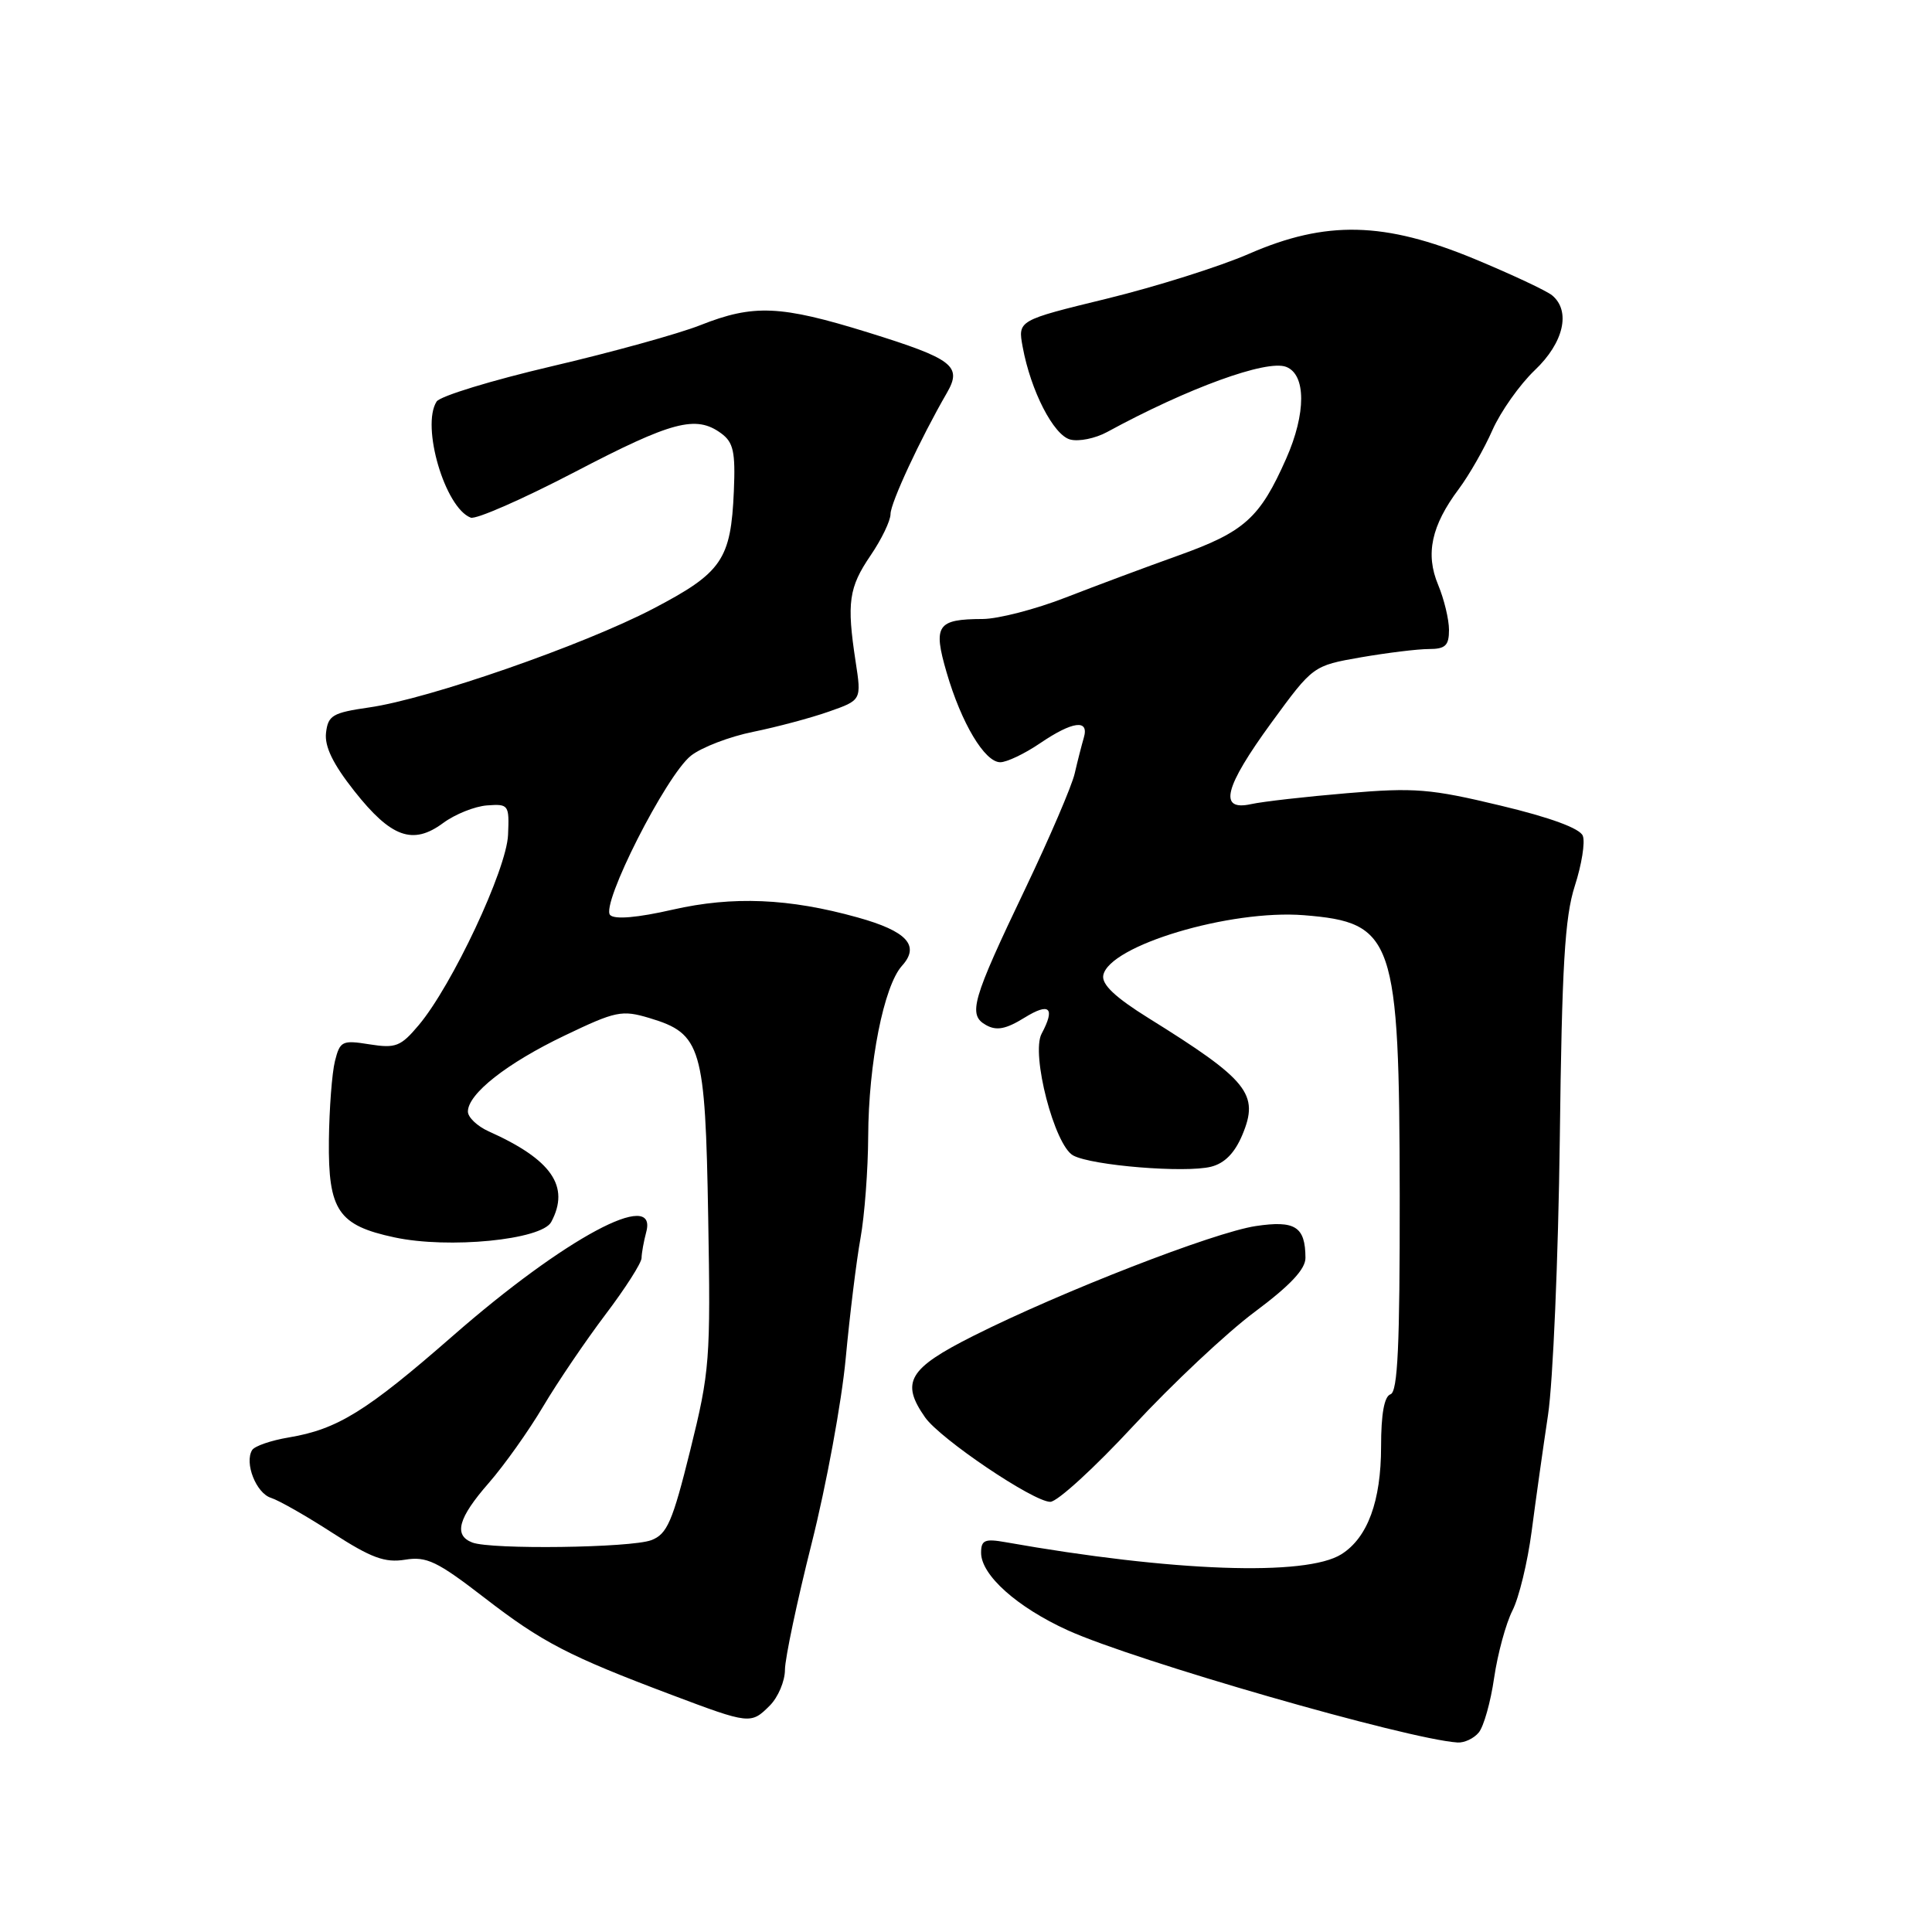 <?xml version="1.0" encoding="UTF-8" standalone="no"?>
<!DOCTYPE svg PUBLIC "-//W3C//DTD SVG 1.1//EN" "http://www.w3.org/Graphics/SVG/1.1/DTD/svg11.dtd" >
<svg xmlns="http://www.w3.org/2000/svg" xmlns:xlink="http://www.w3.org/1999/xlink" version="1.1" viewBox="0 0 256 256">
 <g >
 <path fill="currentColor"
d=" M 195.94 229.57 C 196.60 228.78 197.52 225.52 197.98 222.32 C 198.45 219.12 199.54 215.12 200.40 213.42 C 201.27 211.73 202.41 207.01 202.95 202.92 C 203.48 198.84 204.46 191.90 205.12 187.50 C 205.78 183.10 206.48 166.68 206.68 151.00 C 206.96 127.99 207.34 121.52 208.67 117.39 C 209.58 114.58 210.06 111.59 209.73 110.75 C 209.36 109.77 205.43 108.32 198.81 106.74 C 189.56 104.52 187.44 104.34 178.52 105.10 C 173.05 105.56 167.31 106.21 165.78 106.55 C 161.41 107.51 162.21 104.34 168.49 95.73 C 173.99 88.21 173.99 88.21 180.32 87.10 C 183.81 86.50 187.86 86.00 189.33 86.00 C 191.52 86.00 192.00 85.54 192.00 83.47 C 192.00 82.08 191.35 79.39 190.56 77.49 C 188.85 73.41 189.66 69.65 193.30 64.79 C 194.65 62.98 196.66 59.48 197.75 57.00 C 198.85 54.52 201.38 50.95 203.37 49.05 C 207.20 45.42 208.17 41.22 205.67 39.14 C 204.94 38.53 200.32 36.37 195.42 34.33 C 183.44 29.36 175.71 29.18 165.50 33.63 C 161.65 35.31 153.18 37.98 146.68 39.57 C 134.86 42.45 134.86 42.45 135.51 45.97 C 136.58 51.79 139.60 57.66 141.81 58.24 C 142.95 58.54 145.14 58.09 146.69 57.25 C 157.39 51.42 167.84 47.62 170.42 48.61 C 173.07 49.63 173.08 54.77 170.43 60.76 C 166.94 68.65 164.91 70.47 156.13 73.61 C 151.93 75.11 145.23 77.61 141.22 79.17 C 137.22 80.73 132.27 82.01 130.22 82.02 C 124.16 82.04 123.61 82.85 125.43 89.10 C 127.39 95.83 130.48 101.00 132.54 101.00 C 133.40 101.00 135.76 99.88 137.79 98.50 C 142.13 95.55 144.35 95.26 143.61 97.75 C 143.33 98.71 142.78 100.85 142.40 102.50 C 142.02 104.15 139.09 110.97 135.90 117.66 C 128.77 132.57 128.22 134.47 130.66 135.83 C 132.05 136.61 133.29 136.37 135.75 134.85 C 139.08 132.79 139.86 133.52 138.02 136.97 C 136.58 139.65 139.73 151.79 142.21 153.11 C 144.70 154.45 157.05 155.45 160.46 154.60 C 162.27 154.15 163.61 152.78 164.62 150.37 C 166.88 144.97 165.41 143.13 152.18 134.90 C 147.76 132.15 145.96 130.44 146.19 129.23 C 146.95 125.29 163.00 120.49 172.78 121.27 C 184.72 122.23 185.42 124.27 185.47 158.42 C 185.49 178.28 185.21 184.43 184.25 184.75 C 183.42 185.03 183.00 187.36 183.00 191.68 C 183.00 198.90 181.22 203.75 177.75 205.94 C 173.07 208.90 155.38 208.27 133.25 204.35 C 130.49 203.86 130.00 204.07 130.00 205.75 C 130.00 208.71 134.77 212.97 141.50 216.03 C 150.45 220.08 186.46 230.45 193.13 230.89 C 194.02 230.95 195.29 230.36 195.94 229.57 Z  M 102.00 226.00 C 103.10 224.90 104.01 222.76 104.01 221.25 C 104.02 219.74 105.61 212.20 107.55 204.50 C 109.49 196.80 111.52 185.78 112.06 180.00 C 112.60 174.22 113.48 167.05 114.02 164.07 C 114.56 161.08 115.02 155.00 115.04 150.57 C 115.08 140.89 117.11 130.64 119.52 127.97 C 121.94 125.30 120.18 123.38 113.62 121.56 C 104.55 119.03 97.11 118.72 89.15 120.53 C 84.48 121.60 81.46 121.86 80.85 121.25 C 79.54 119.94 88.26 102.73 91.56 100.13 C 92.97 99.02 96.68 97.60 99.81 96.97 C 102.94 96.33 107.45 95.13 109.83 94.29 C 114.16 92.77 114.16 92.77 113.37 87.64 C 112.18 79.85 112.47 77.84 115.35 73.61 C 116.81 71.47 118.00 69.00 118.00 68.11 C 118.00 66.64 121.95 58.14 125.48 52.04 C 127.52 48.50 126.28 47.55 115.02 44.05 C 103.41 40.45 99.86 40.29 92.79 43.09 C 89.88 44.24 81.01 46.69 73.09 48.54 C 65.16 50.40 58.30 52.49 57.85 53.21 C 55.78 56.46 58.96 67.28 62.37 68.59 C 63.07 68.86 69.28 66.13 76.17 62.54 C 89.06 55.81 92.22 54.97 95.56 57.42 C 97.18 58.61 97.46 59.87 97.24 65.06 C 96.85 74.18 95.67 75.89 86.50 80.68 C 77.25 85.50 56.78 92.62 48.91 93.74 C 44.07 94.44 43.47 94.79 43.20 97.10 C 42.99 98.91 44.12 101.24 46.96 104.83 C 51.82 110.98 54.70 112.02 58.71 109.06 C 60.29 107.89 62.91 106.84 64.54 106.72 C 67.40 106.51 67.49 106.64 67.32 110.62 C 67.13 115.20 59.91 130.58 55.48 135.84 C 53.10 138.67 52.43 138.93 48.96 138.38 C 45.34 137.80 45.05 137.94 44.38 140.61 C 43.99 142.18 43.63 146.91 43.58 151.12 C 43.48 160.40 44.82 162.37 52.27 163.96 C 59.44 165.50 71.77 164.29 73.04 161.92 C 75.56 157.21 73.11 153.65 64.75 149.91 C 63.24 149.23 62.00 148.05 62.00 147.29 C 62.00 144.94 67.16 140.88 74.81 137.22 C 81.61 133.96 82.40 133.80 86.07 134.90 C 92.95 136.97 93.45 138.66 93.84 161.30 C 94.17 180.20 94.05 181.72 91.46 192.17 C 89.11 201.65 88.40 203.28 86.30 204.08 C 83.60 205.10 65.07 205.35 62.58 204.39 C 60.08 203.43 60.71 201.14 64.75 196.52 C 66.81 194.16 70.06 189.59 71.97 186.36 C 73.88 183.14 77.60 177.66 80.22 174.19 C 82.85 170.72 85.01 167.34 85.01 166.69 C 85.02 166.04 85.30 164.49 85.63 163.25 C 87.20 157.41 74.82 164.05 60.00 177.01 C 48.56 187.01 44.72 189.39 38.26 190.47 C 35.92 190.86 33.74 191.61 33.41 192.14 C 32.36 193.84 33.94 197.85 35.90 198.47 C 36.95 198.80 40.63 200.90 44.09 203.14 C 49.19 206.43 51.00 207.10 53.67 206.67 C 56.53 206.20 57.93 206.88 64.19 211.71 C 71.83 217.61 75.32 219.43 89.00 224.58 C 99.34 228.48 99.51 228.49 102.00 226.00 Z  M 150.18 188.93 C 155.31 183.40 162.54 176.60 166.25 173.84 C 170.97 170.32 173.00 168.16 172.98 166.66 C 172.96 162.53 171.61 161.68 166.39 162.46 C 160.83 163.30 140.61 171.16 128.96 177.02 C 120.37 181.34 119.31 183.14 122.58 187.81 C 124.59 190.67 136.93 199.00 139.17 199.00 C 140.10 199.00 145.05 194.47 150.18 188.93 Z "/>
</g>
</svg>